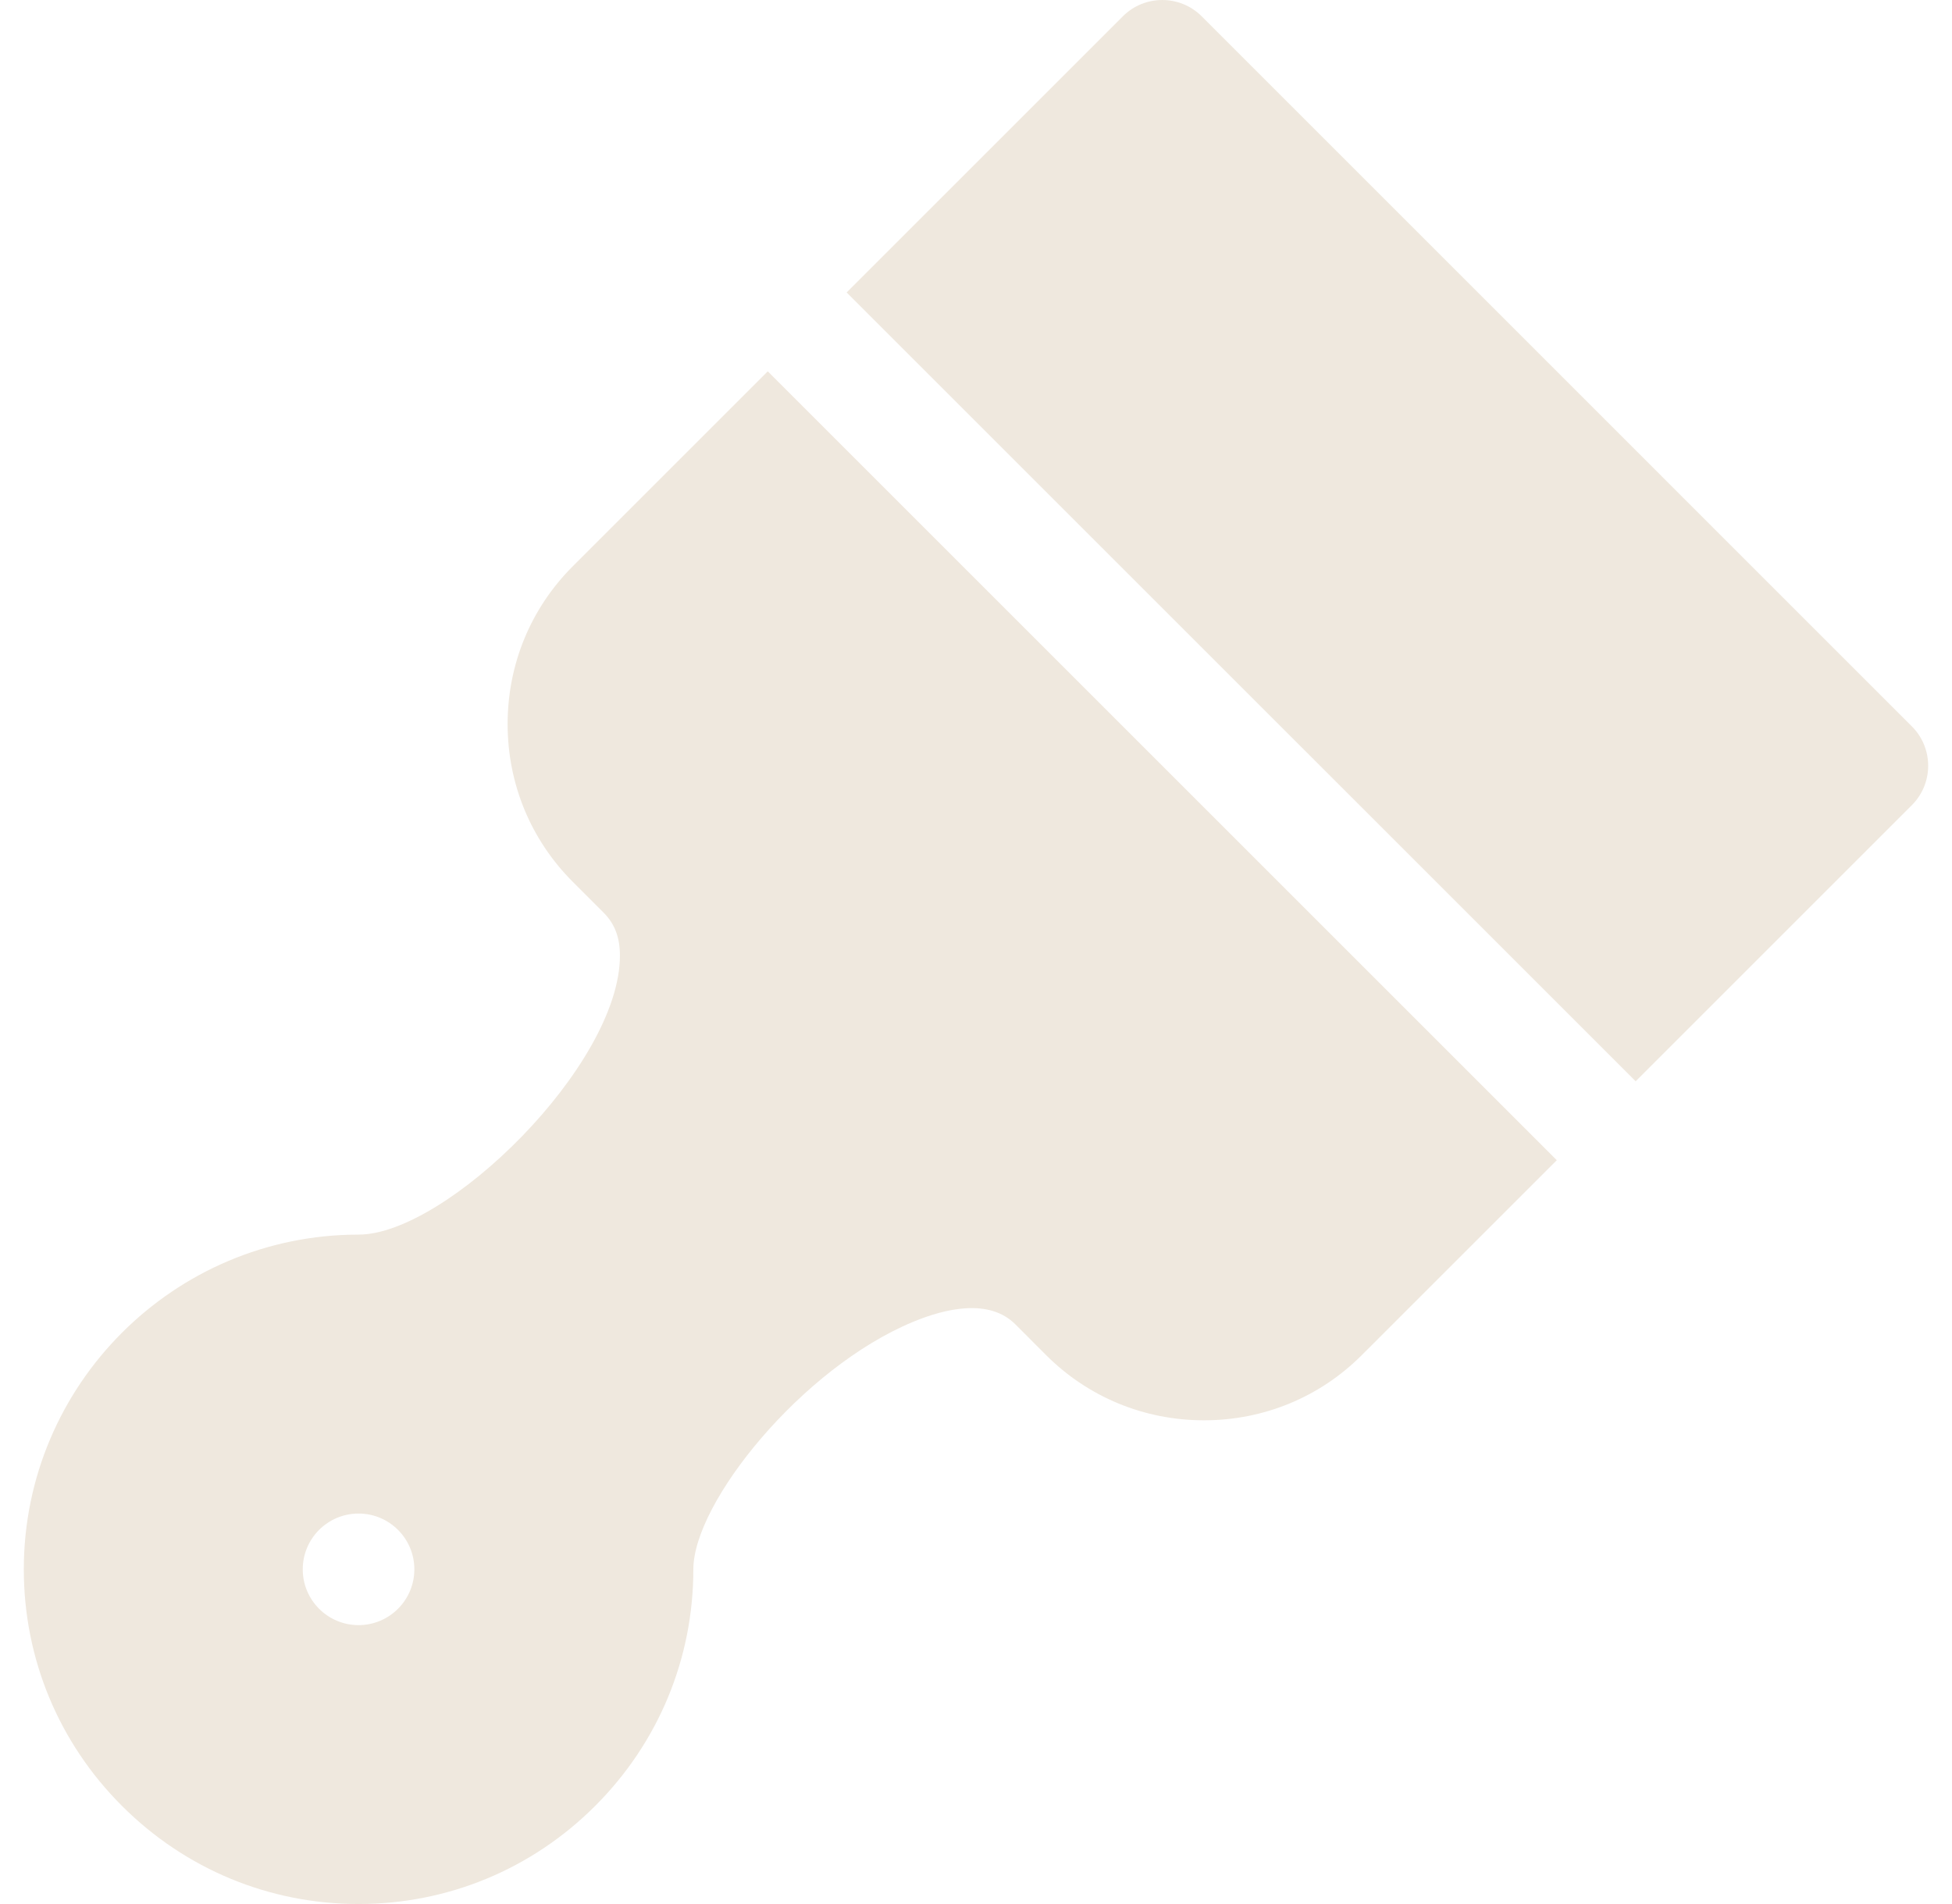 <svg width="41" height="40" viewBox="0 0 41 40" fill="none" xmlns="http://www.w3.org/2000/svg">
<g clip-path="url(#clip0_2651_6204)">
<path d="M40.156 16.916C40.614 16.458 40.614 15.716 40.156 15.259L25.241 0.343C24.783 -0.114 24.041 -0.114 23.584 0.343L17.783 6.144L34.356 22.716L40.156 16.916Z" fill="#EFE8DE"/>
<path d="M12.501 37.939C13.831 36.609 14.563 34.844 14.563 32.969C14.563 31.564 16.846 28.736 19.18 27.769C19.855 27.489 20.776 27.271 21.327 27.822C21.906 28.401 21.965 28.461 21.967 28.463C21.97 28.465 21.972 28.467 21.974 28.47C22.857 29.352 24.034 29.838 25.289 29.838C26.544 29.838 27.721 29.352 28.603 28.469L32.699 24.374L16.126 7.801L12.03 11.897C11.148 12.779 10.662 13.956 10.662 15.211C10.662 16.466 11.148 17.643 12.032 18.527C12.035 18.53 12.081 18.576 12.678 19.173C12.912 19.407 13.021 19.694 13.021 20.077C13.021 22.376 9.374 25.937 7.531 25.937C3.654 25.937 0.5 29.091 0.5 32.968V32.969C0.5 34.844 1.232 36.609 2.561 37.938C3.891 39.268 5.656 40 7.531 40C9.407 40 11.172 39.268 12.501 37.939ZM6.359 32.969C6.359 32.321 6.884 31.797 7.531 31.797C8.178 31.797 8.703 32.321 8.703 32.969C8.703 33.616 8.178 34.141 7.531 34.141C6.884 34.141 6.359 33.616 6.359 32.969Z" fill="#EFE8DE"/>
</g>
<defs>
<clipPath id="clip0_2651_6204">
<rect width="40" height="40" fill="white" transform="translate(0.5)"/>
</clipPath>
</defs>
</svg>
